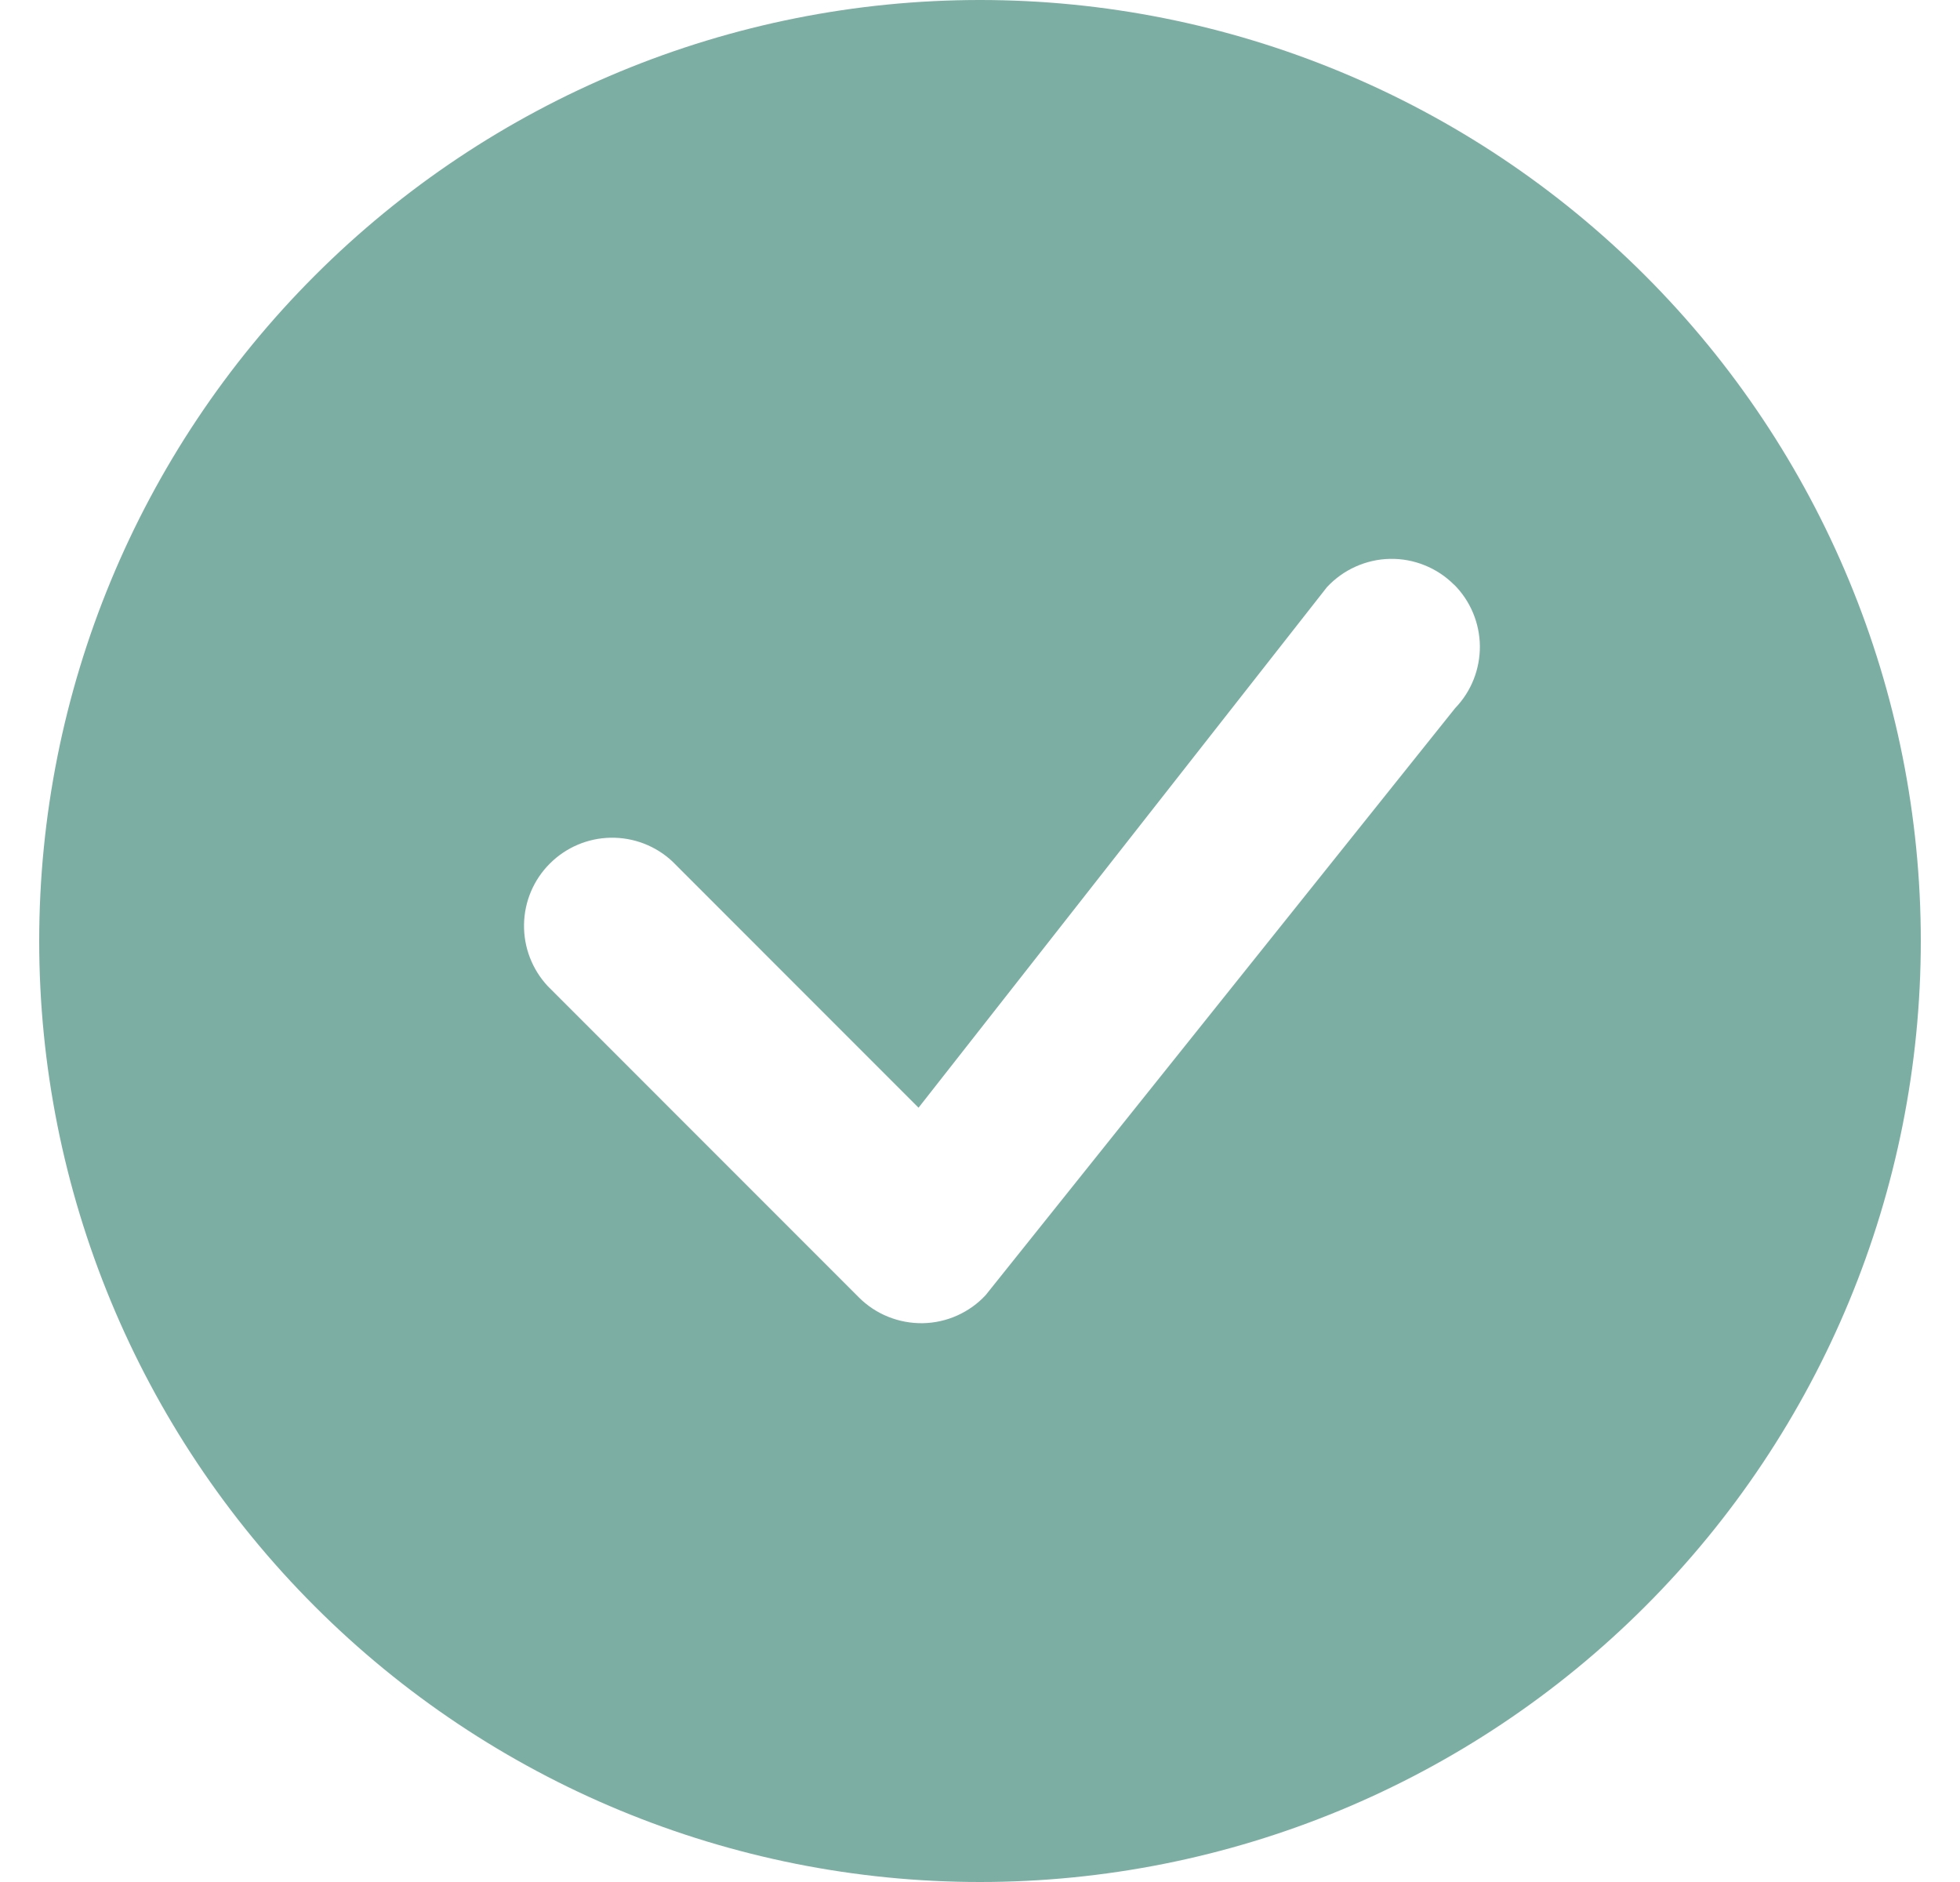<svg width="25" height="24" viewBox="0 0 25 24" fill="none" xmlns="http://www.w3.org/2000/svg">
<g clip-path="url(#clip0_1_583)">
<path fill-rule="evenodd" clip-rule="evenodd" d="M24.5 12C24.5 15.183 23.236 18.235 20.985 20.485C18.735 22.736 15.683 24 12.5 24C9.317 24 6.265 22.736 4.015 20.485C1.764 18.235 0.5 15.183 0.5 12C0.5 8.817 1.764 5.765 4.015 3.515C6.265 1.264 9.317 0 12.5 0C15.683 0 18.735 1.264 20.985 3.515C23.236 5.765 24.5 8.817 24.5 12ZM18.545 7.455C18.438 7.348 18.31 7.264 18.17 7.208C18.029 7.151 17.879 7.124 17.728 7.127C17.577 7.13 17.428 7.164 17.29 7.226C17.152 7.288 17.028 7.377 16.925 7.488L11.716 14.126L8.576 10.985C8.363 10.786 8.081 10.678 7.789 10.683C7.498 10.688 7.22 10.806 7.014 11.012C6.807 11.218 6.689 11.496 6.684 11.788C6.679 12.079 6.787 12.361 6.986 12.575L10.955 16.545C11.062 16.652 11.189 16.736 11.329 16.792C11.47 16.849 11.62 16.876 11.771 16.874C11.922 16.871 12.071 16.838 12.209 16.776C12.347 16.714 12.471 16.626 12.573 16.515L18.561 9.03C18.766 8.818 18.878 8.534 18.876 8.239C18.873 7.945 18.755 7.663 18.547 7.455H18.545Z" fill="#7DAEA3"/>
</g>
<defs>
<clipPath id="clip0_1_583">
<rect width="24" height="24" fill="white" transform="translate(0.5)"/>
</clipPath>
</defs>
</svg>
